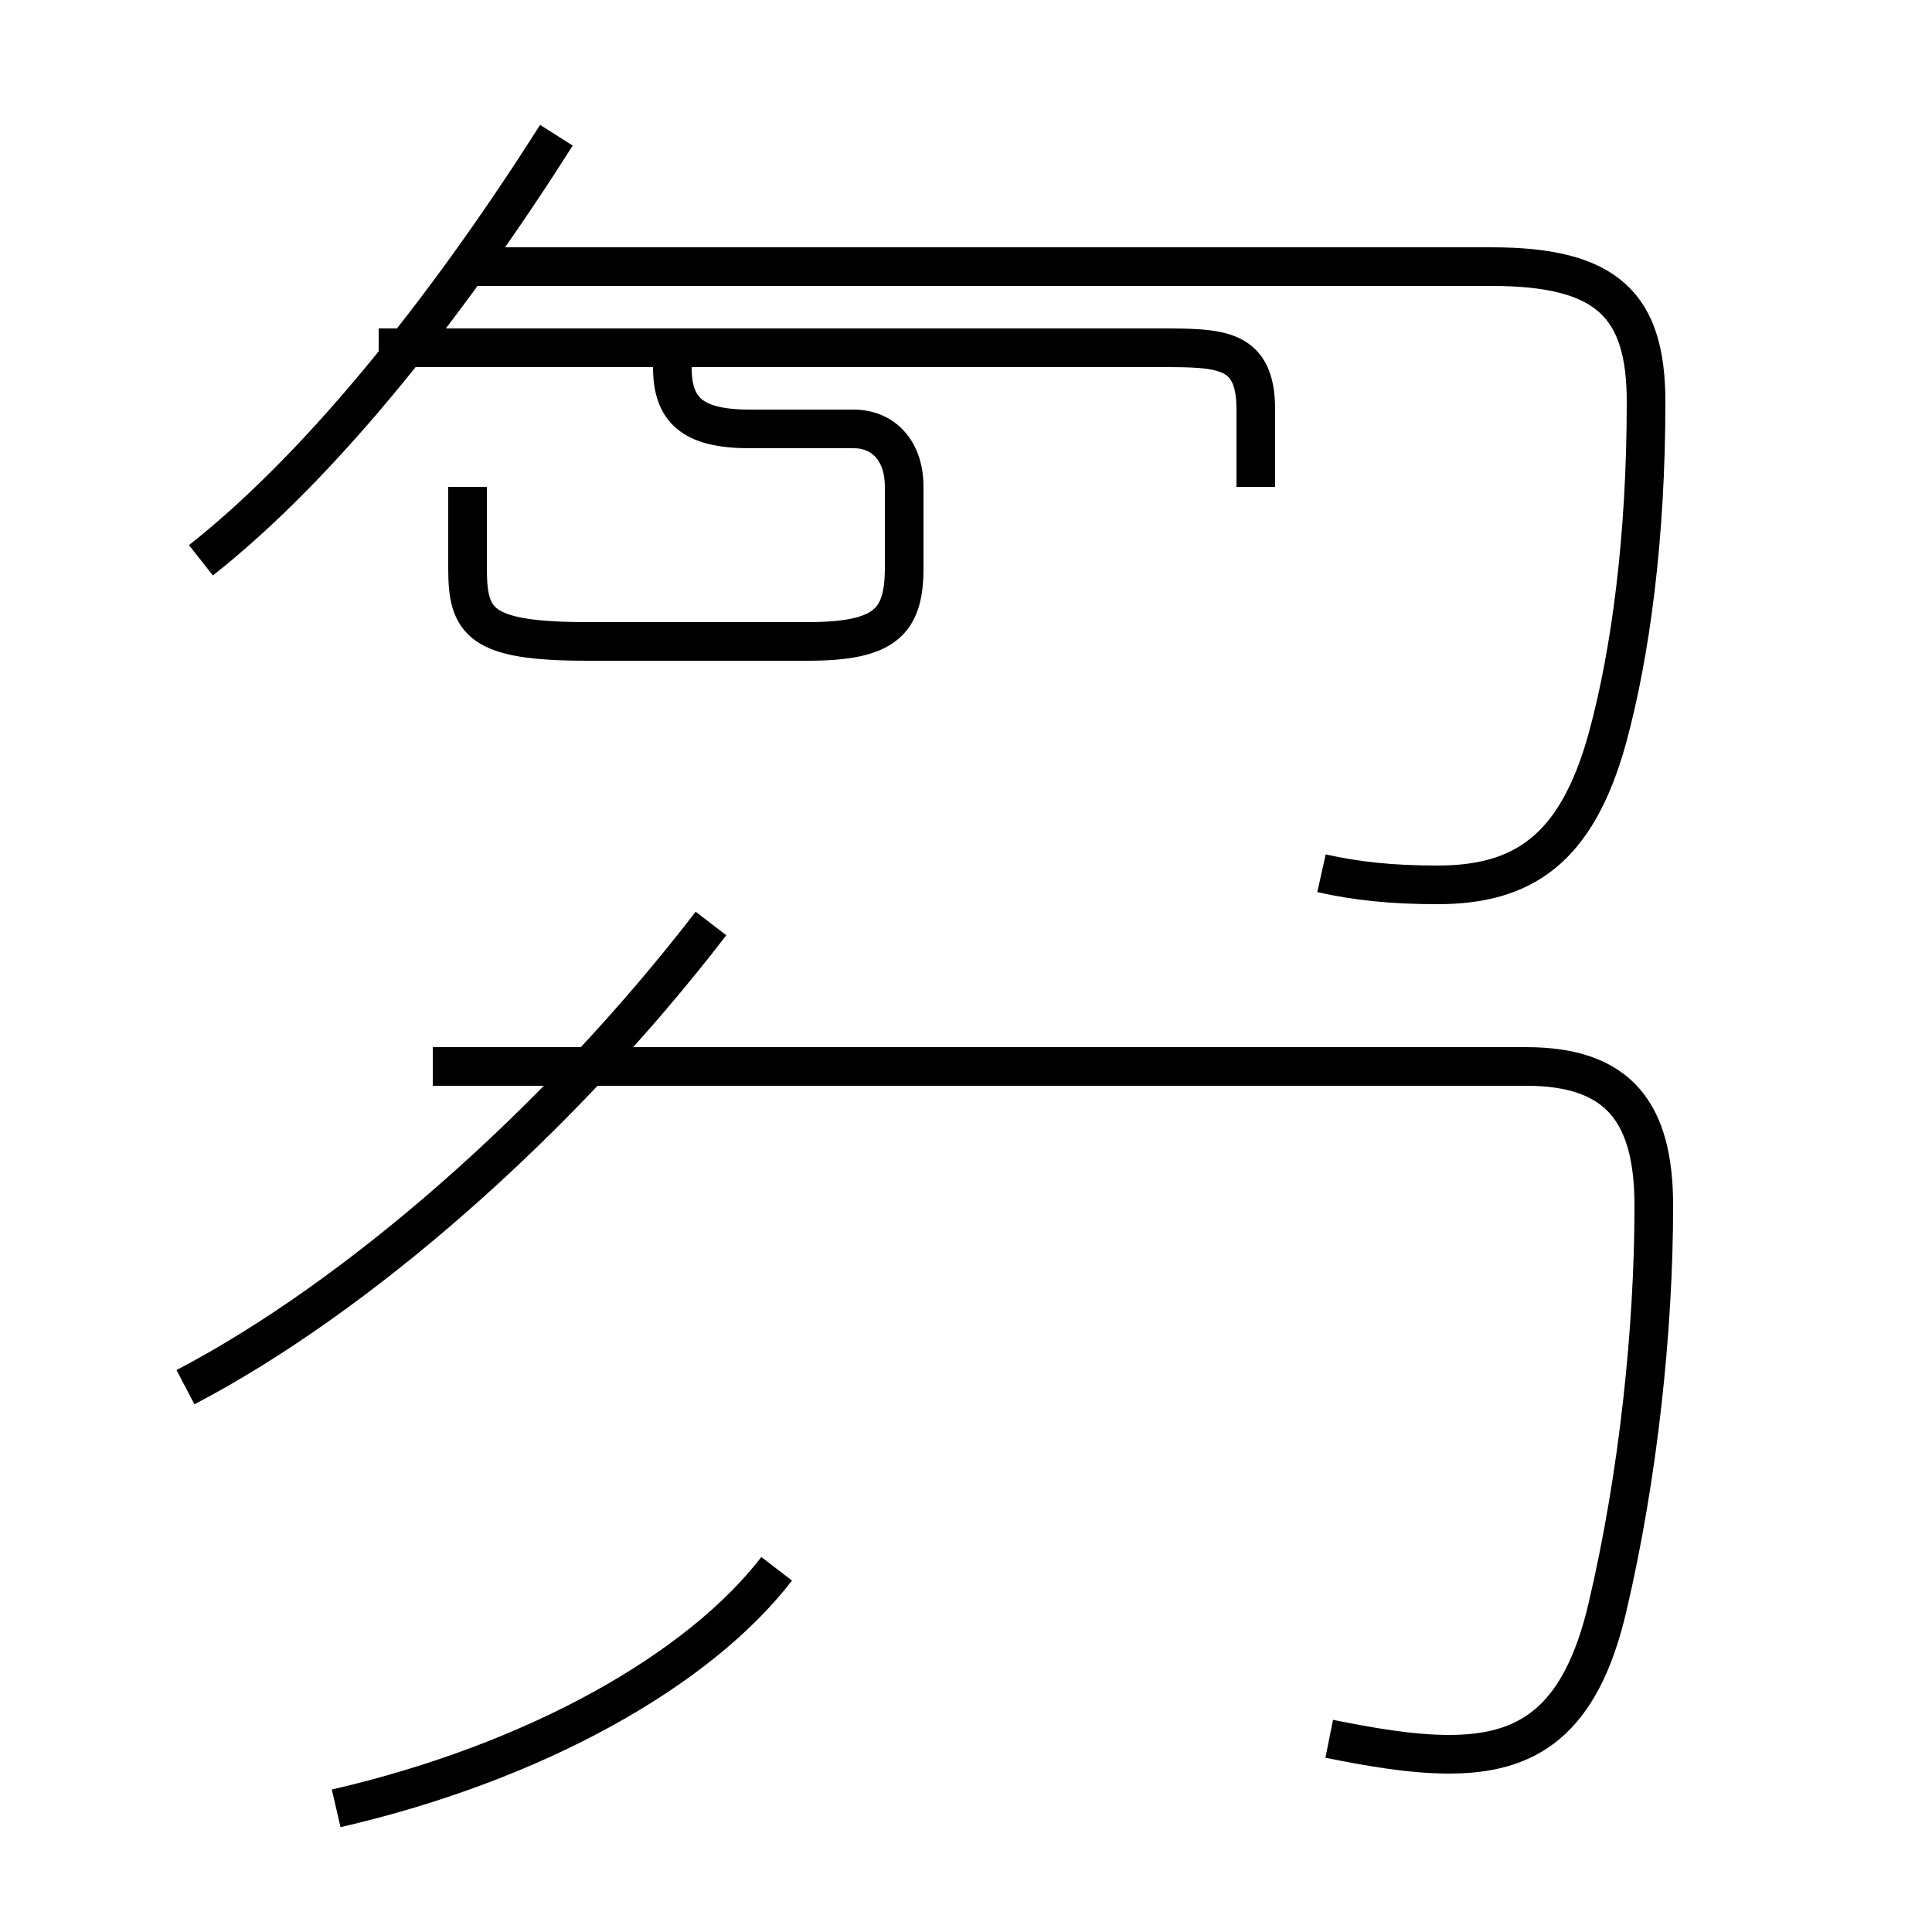 <?xml version='1.0' encoding='utf8'?>
<svg viewBox="0.0 -44.0 50.0 50.0" version="1.1" xmlns="http://www.w3.org/2000/svg">
<rect x="0.0" y="-44.0" width="50.0" height="50.0" fill="#808080" stroke="none"/>
<rect x="-1000" y="-1000" width="2000" height="2000" stroke="white" fill="white"/>
<g style="fill:none; stroke:#000000;  stroke-width:1">
<path d="M 8.7 -2.8 C 13.9 -1.6 18.1 0.8 20.1 3.4 M 5.2 29.5 C 8.5 32.1 11.8 36.4 14.4 40.5 M 12.1 31.4 L 12.1 29.3 C 12.1 27.9 12.4 27.4 15.2 27.4 L 20.9 27.4 C 22.9 27.4 23.4 27.9 23.4 29.3 L 23.4 31.4 C 23.4 32.4 22.8 32.9 22.1 32.9 L 19.4 32.9 C 17.9 32.9 17.4 33.4 17.4 34.5 L 17.4 35.0 M 34.4 -1.0 C 35.4 -1.2 36.5 -1.4 37.5 -1.4 C 39.5 -1.4 40.9 -0.6 41.6 2.4 C 42.4 5.8 42.8 9.6 42.8 12.8 C 42.8 15.2 41.9 16.4 39.5 16.4 L 11.2 16.4 M 4.8 8.1 C 9.2 10.4 14.4 14.9 18.4 20.1 M 32.5 31.4 L 32.5 33.4 C 32.5 35.0 31.6 35.0 30.0 35.0 L 9.8 35.0 M 34.2 21.4 C 35.1 21.2 36.0 21.1 37.2 21.1 C 39.4 21.1 40.8 22.0 41.6 24.9 C 42.2 27.1 42.6 30.1 42.6 33.6 C 42.6 36.1 41.6 37.1 38.6 37.1 L 12.1 37.1" transform="scale(1, -1)" />
</g>
</svg>